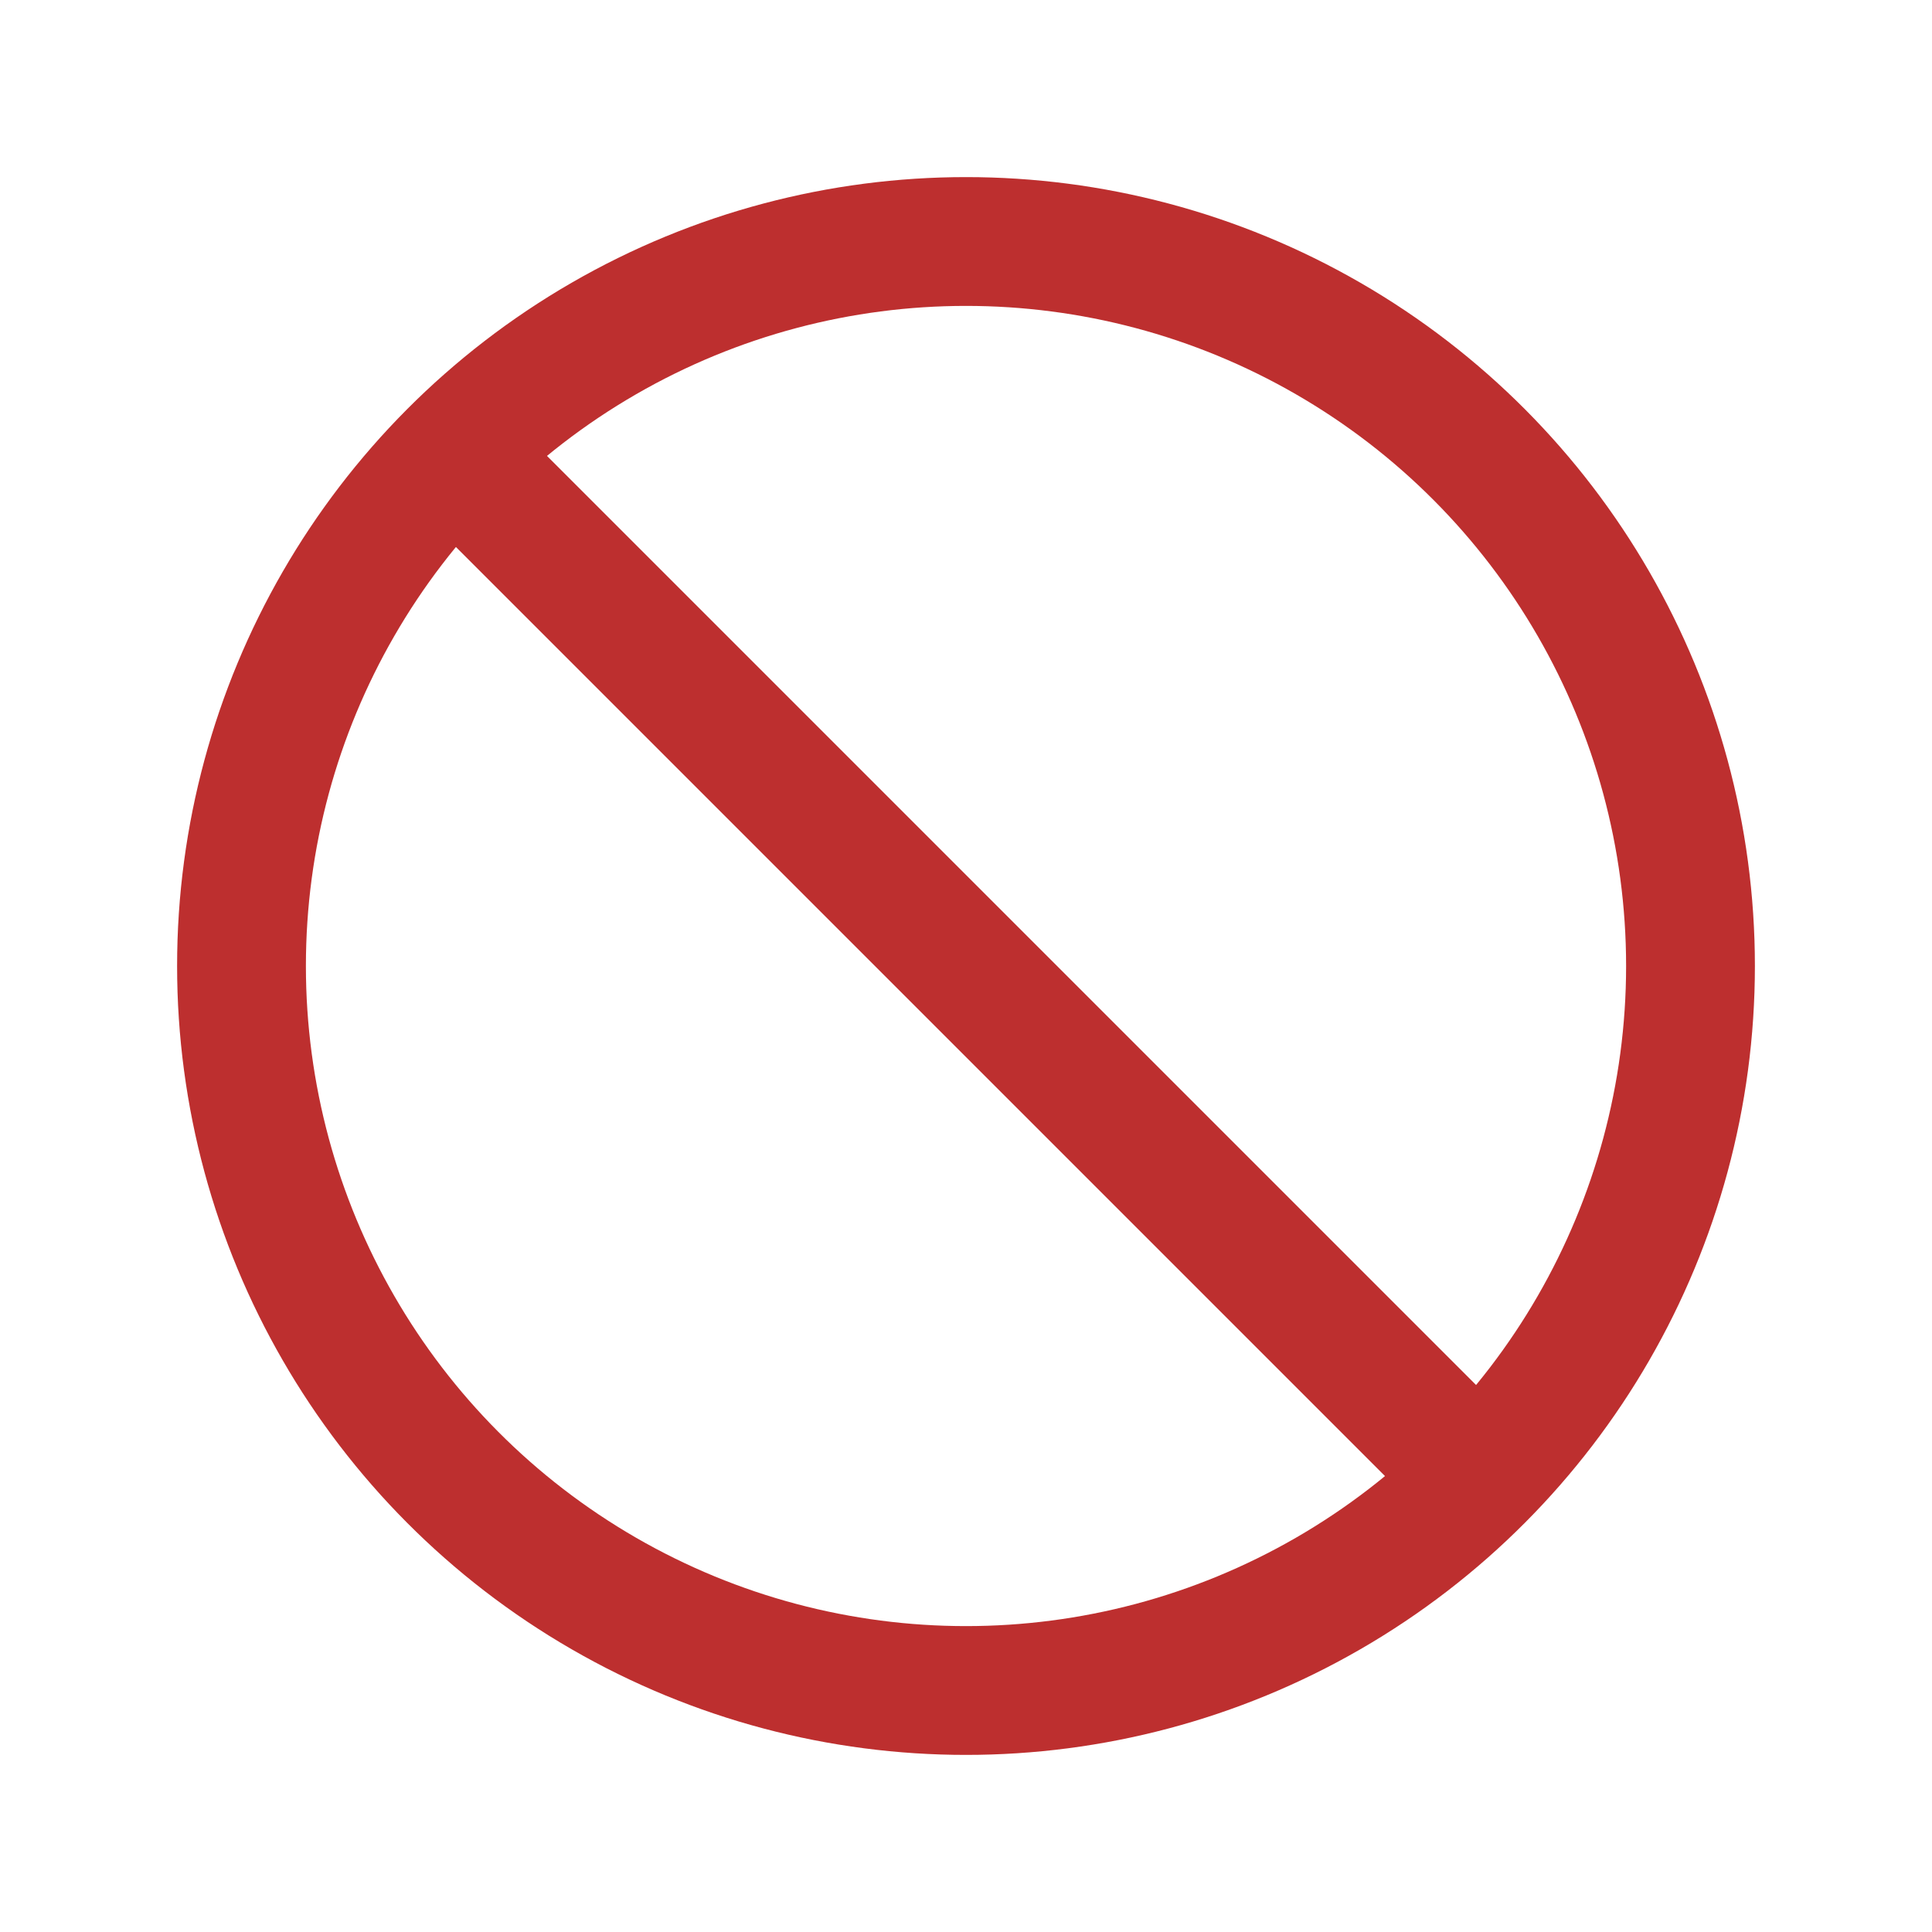 <svg width="30" height="30" viewBox="0 0 30 30" fill="none" xmlns="http://www.w3.org/2000/svg">
<circle cx="15" cy="15" r="11.25" stroke="#BD2F2F" stroke-width="2"/>
<path d="M22.5 22.5L7.5 7.5" stroke="#BD2F2F" stroke-width="2"/>
</svg>
